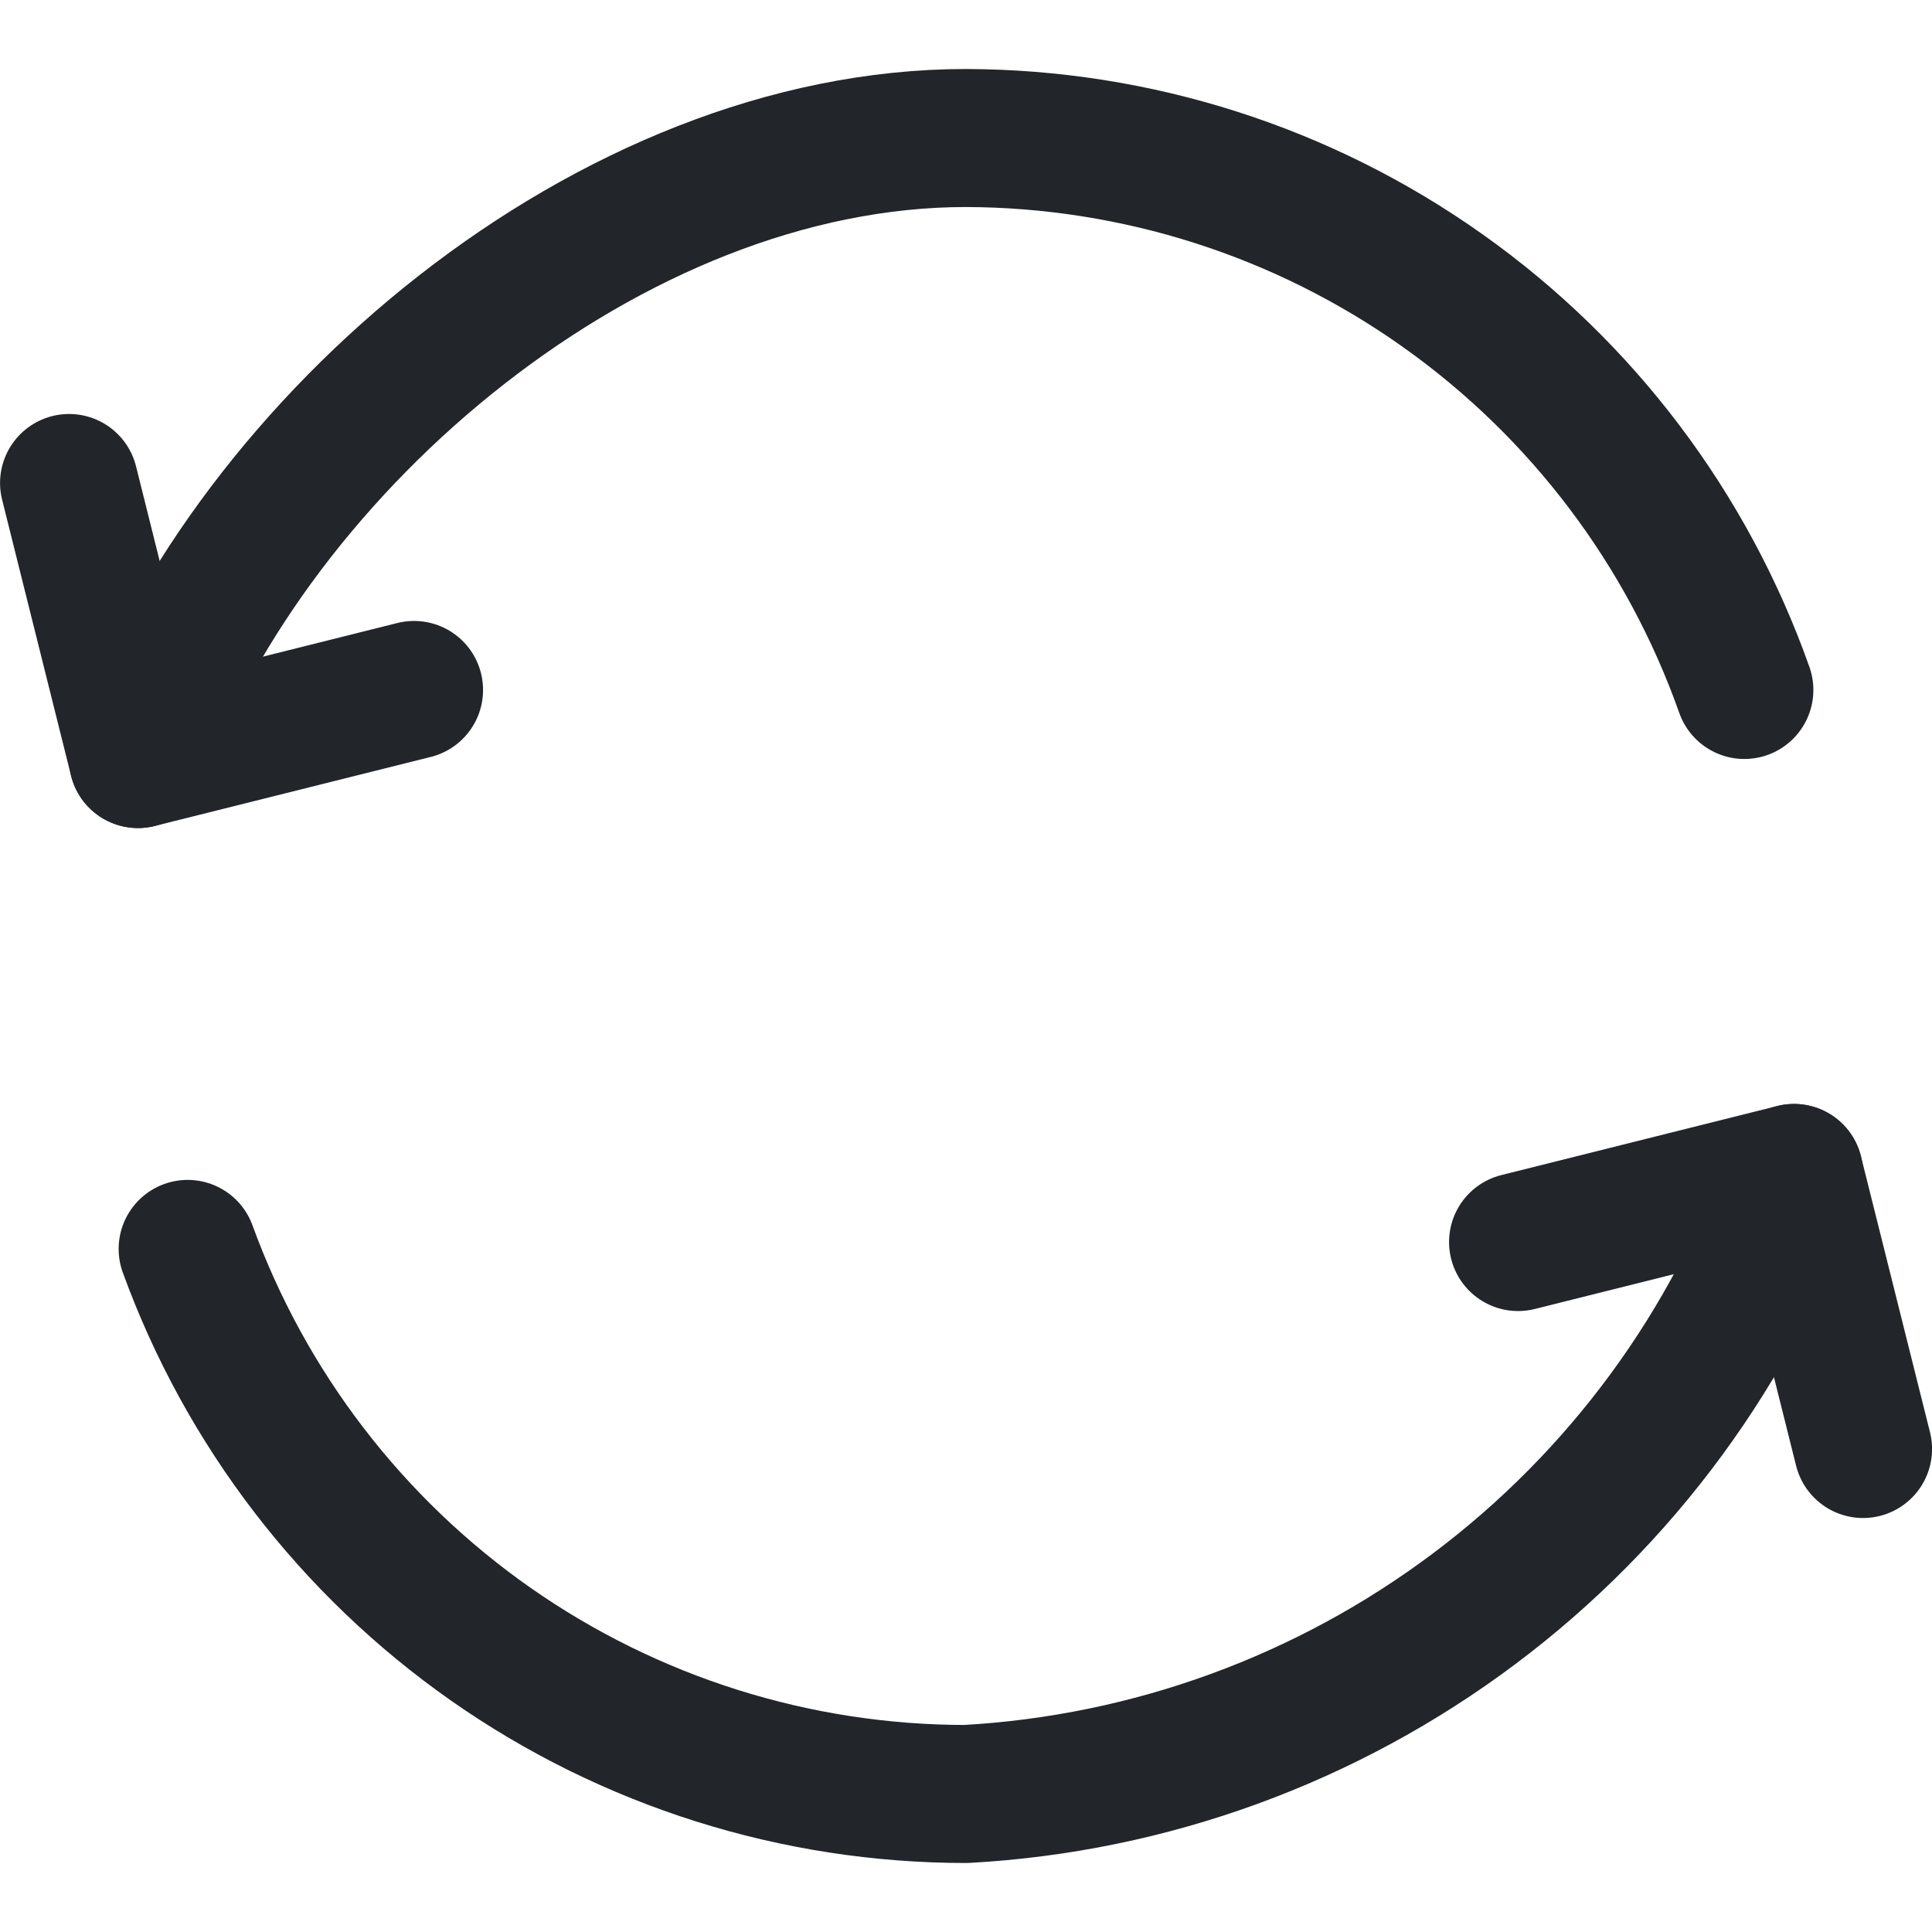 <svg width="16" height="16" viewBox="0 0 16 16" fill="none" xmlns="http://www.w3.org/2000/svg">
<g clip-path="url(#clip0_698_4701)">
<path d="M12.572 10.286L14.857 9.714L15.429 12" stroke="#222529" stroke-width="1.143" stroke-linecap="round" stroke-linejoin="round"/>
<path d="M14.857 9.714C14.35 11.153 13.428 12.409 12.207 13.324C10.987 14.239 9.523 14.773 8 14.857C6.592 14.857 5.218 14.424 4.065 13.617C2.912 12.809 2.035 11.666 1.554 10.343" stroke="#222529" stroke-width="1.143" stroke-linecap="round" stroke-linejoin="round"/>
<path d="M3.429 5.714L1.143 6.286L0.572 4" stroke="#222529" stroke-width="1.143" stroke-linecap="round" stroke-linejoin="round"/>
<path d="M1.143 6.286C2.103 3.657 5.052 1.143 8 1.143C9.415 1.147 10.794 1.588 11.948 2.407C13.102 3.225 13.974 4.38 14.446 5.714" stroke="#222529" stroke-width="1.143" stroke-linecap="round" stroke-linejoin="round"/>
</g>
<defs>
<clipPath id="clip0_698_4701">
<rect width="16" height="16" fill="white"/>
</clipPath>
</defs>
</svg>
